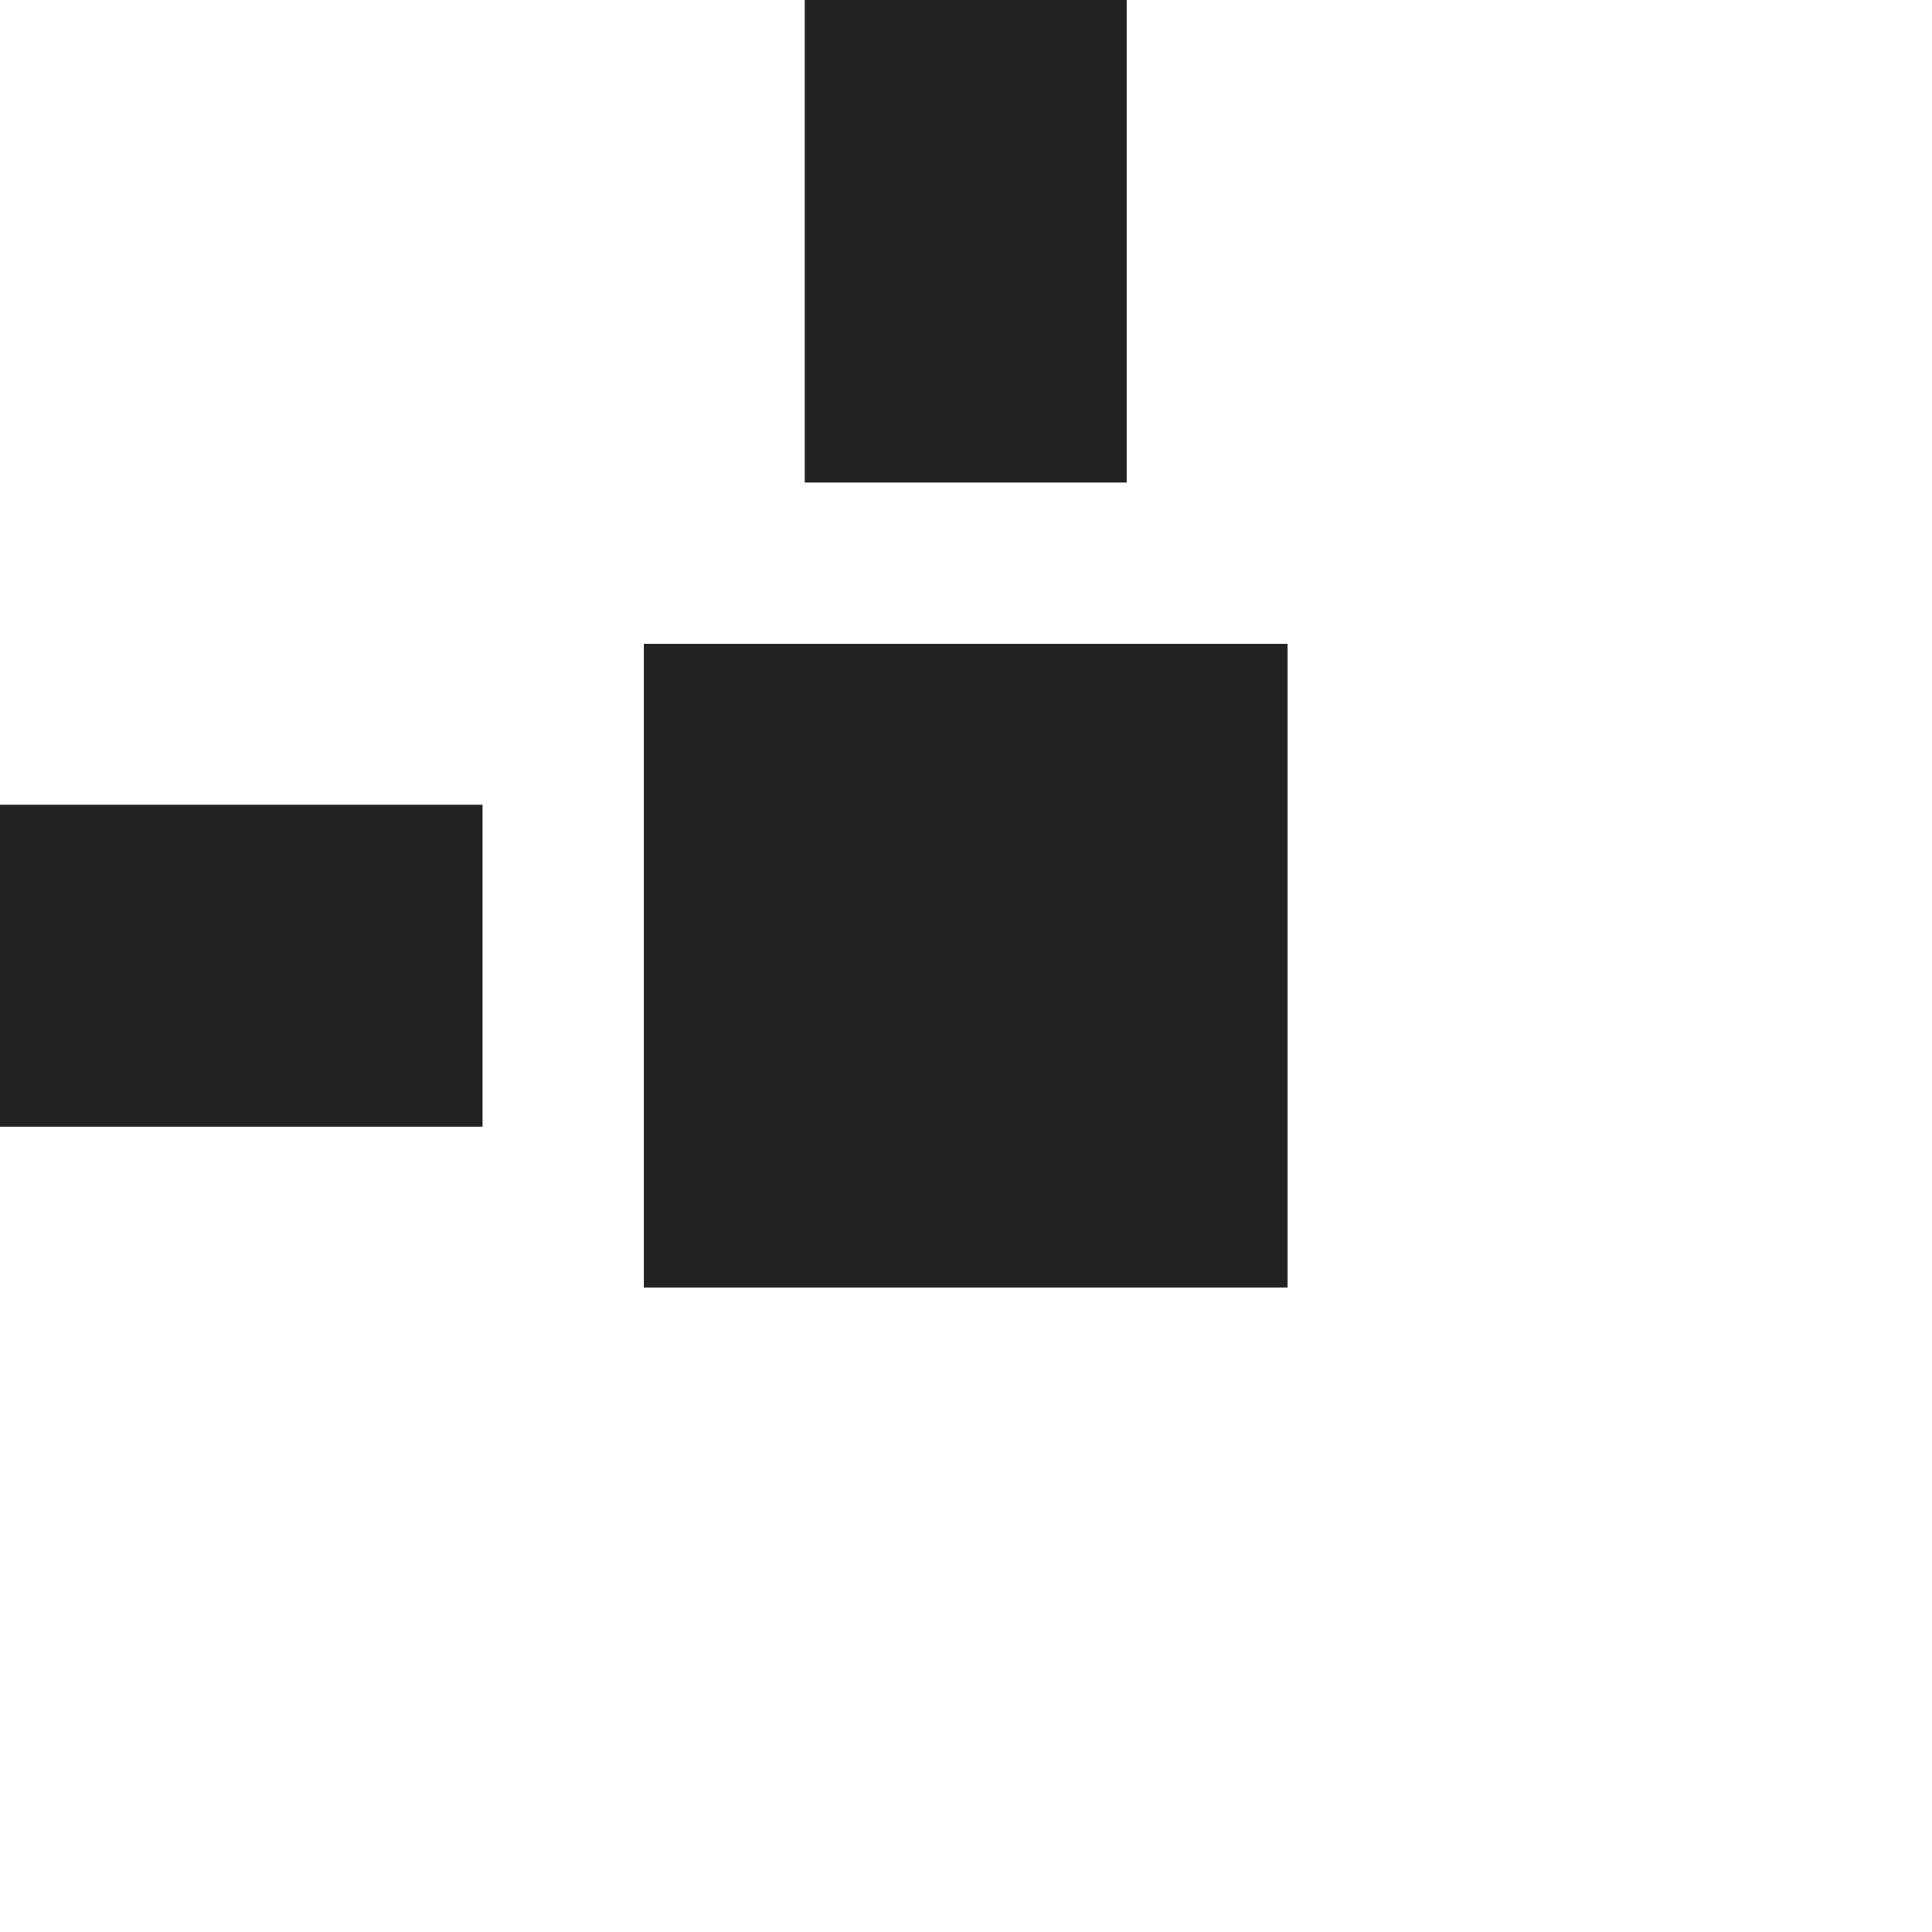 <?xml version="1.0" encoding="UTF-8" standalone="no"?>
<!-- Created with Inkscape (http://www.inkscape.org/) -->

<svg
   xmlns:dc="http://purl.org/dc/elements/1.1/"
   xmlns:cc="http://creativecommons.org/ns#"
   xmlns:rdf="http://www.w3.org/1999/02/22-rdf-syntax-ns#"
   xmlns:svg="http://www.w3.org/2000/svg"
   xmlns="http://www.w3.org/2000/svg"
   xmlns:sodipodi="http://sodipodi.sourceforge.net/DTD/sodipodi-0.dtd"
   xmlns:inkscape="http://www.inkscape.org/namespaces/inkscape"
   width="12"
   height="12"
   viewBox="0 0 3.175 3.175"
   version="1.1"
   id="svg886"
   sodipodi:docname="gimp-pivot-se.svg"
   inkscape:version="0.92.4 (5da689c313, 2019-01-14)">
  <defs
     id="defs880" />
  <sodipodi:namedview
     id="base"
     pagecolor="#000000"
     bordercolor="#a6a6a6"
     borderopacity="1.0"
     inkscape:pageopacity="0.0"
     inkscape:pageshadow="2"
     inkscape:zoom="47.43508"
     inkscape:cx="7.0161184"
     inkscape:cy="6.6694754"
     inkscape:document-units="px"
     inkscape:current-layer="g1472"
     showgrid="true"
     units="px"
     inkscape:window-width="1920"
     inkscape:window-height="1008"
     inkscape:window-x="0"
     inkscape:window-y="35"
     inkscape:window-maximized="1">
    <inkscape:grid
       type="xygrid"
       id="grid1431"
       empspacing="4" />
  </sodipodi:namedview>
  <g
     inkscape:label="Layer 1"
     inkscape:groupmode="layer"
     id="layer1"
     transform="translate(0,-293.825)">
    <g
       id="g1472"
       transform="rotate(180,1.587,295.412)">
      <g
         id="g1461">
        <rect
           style="fill:#222222;fill-opacity:1;stroke:none;stroke-width:0.529;stroke-linejoin:round;stroke-miterlimit:4;stroke-dasharray:none;stroke-opacity:1"
           id="rect1433"
           width="1.058"
           height="1.058"
           x="1.058"
           y="294.883" />
        <path
           style="fill:none;stroke:#222222;stroke-width:0.529;stroke-linecap:butt;stroke-linejoin:miter;stroke-miterlimit:4;stroke-dasharray:none;stroke-opacity:1"
           d="m 1.587,296.206 v 0.794"
           id="path1435"
           inkscape:connector-curvature="0"
           sodipodi:nodetypes="cc" />
        <path
           style="fill:none;stroke:#222222;stroke-width:0.529;stroke-linecap:butt;stroke-linejoin:miter;stroke-miterlimit:4;stroke-dasharray:none;stroke-opacity:1"
           d="M 2.381,295.412 H 3.175"
           id="path1437"
           inkscape:connector-curvature="0"
           sodipodi:nodetypes="cc" />
      </g>
    </g>
  </g>
</svg>
